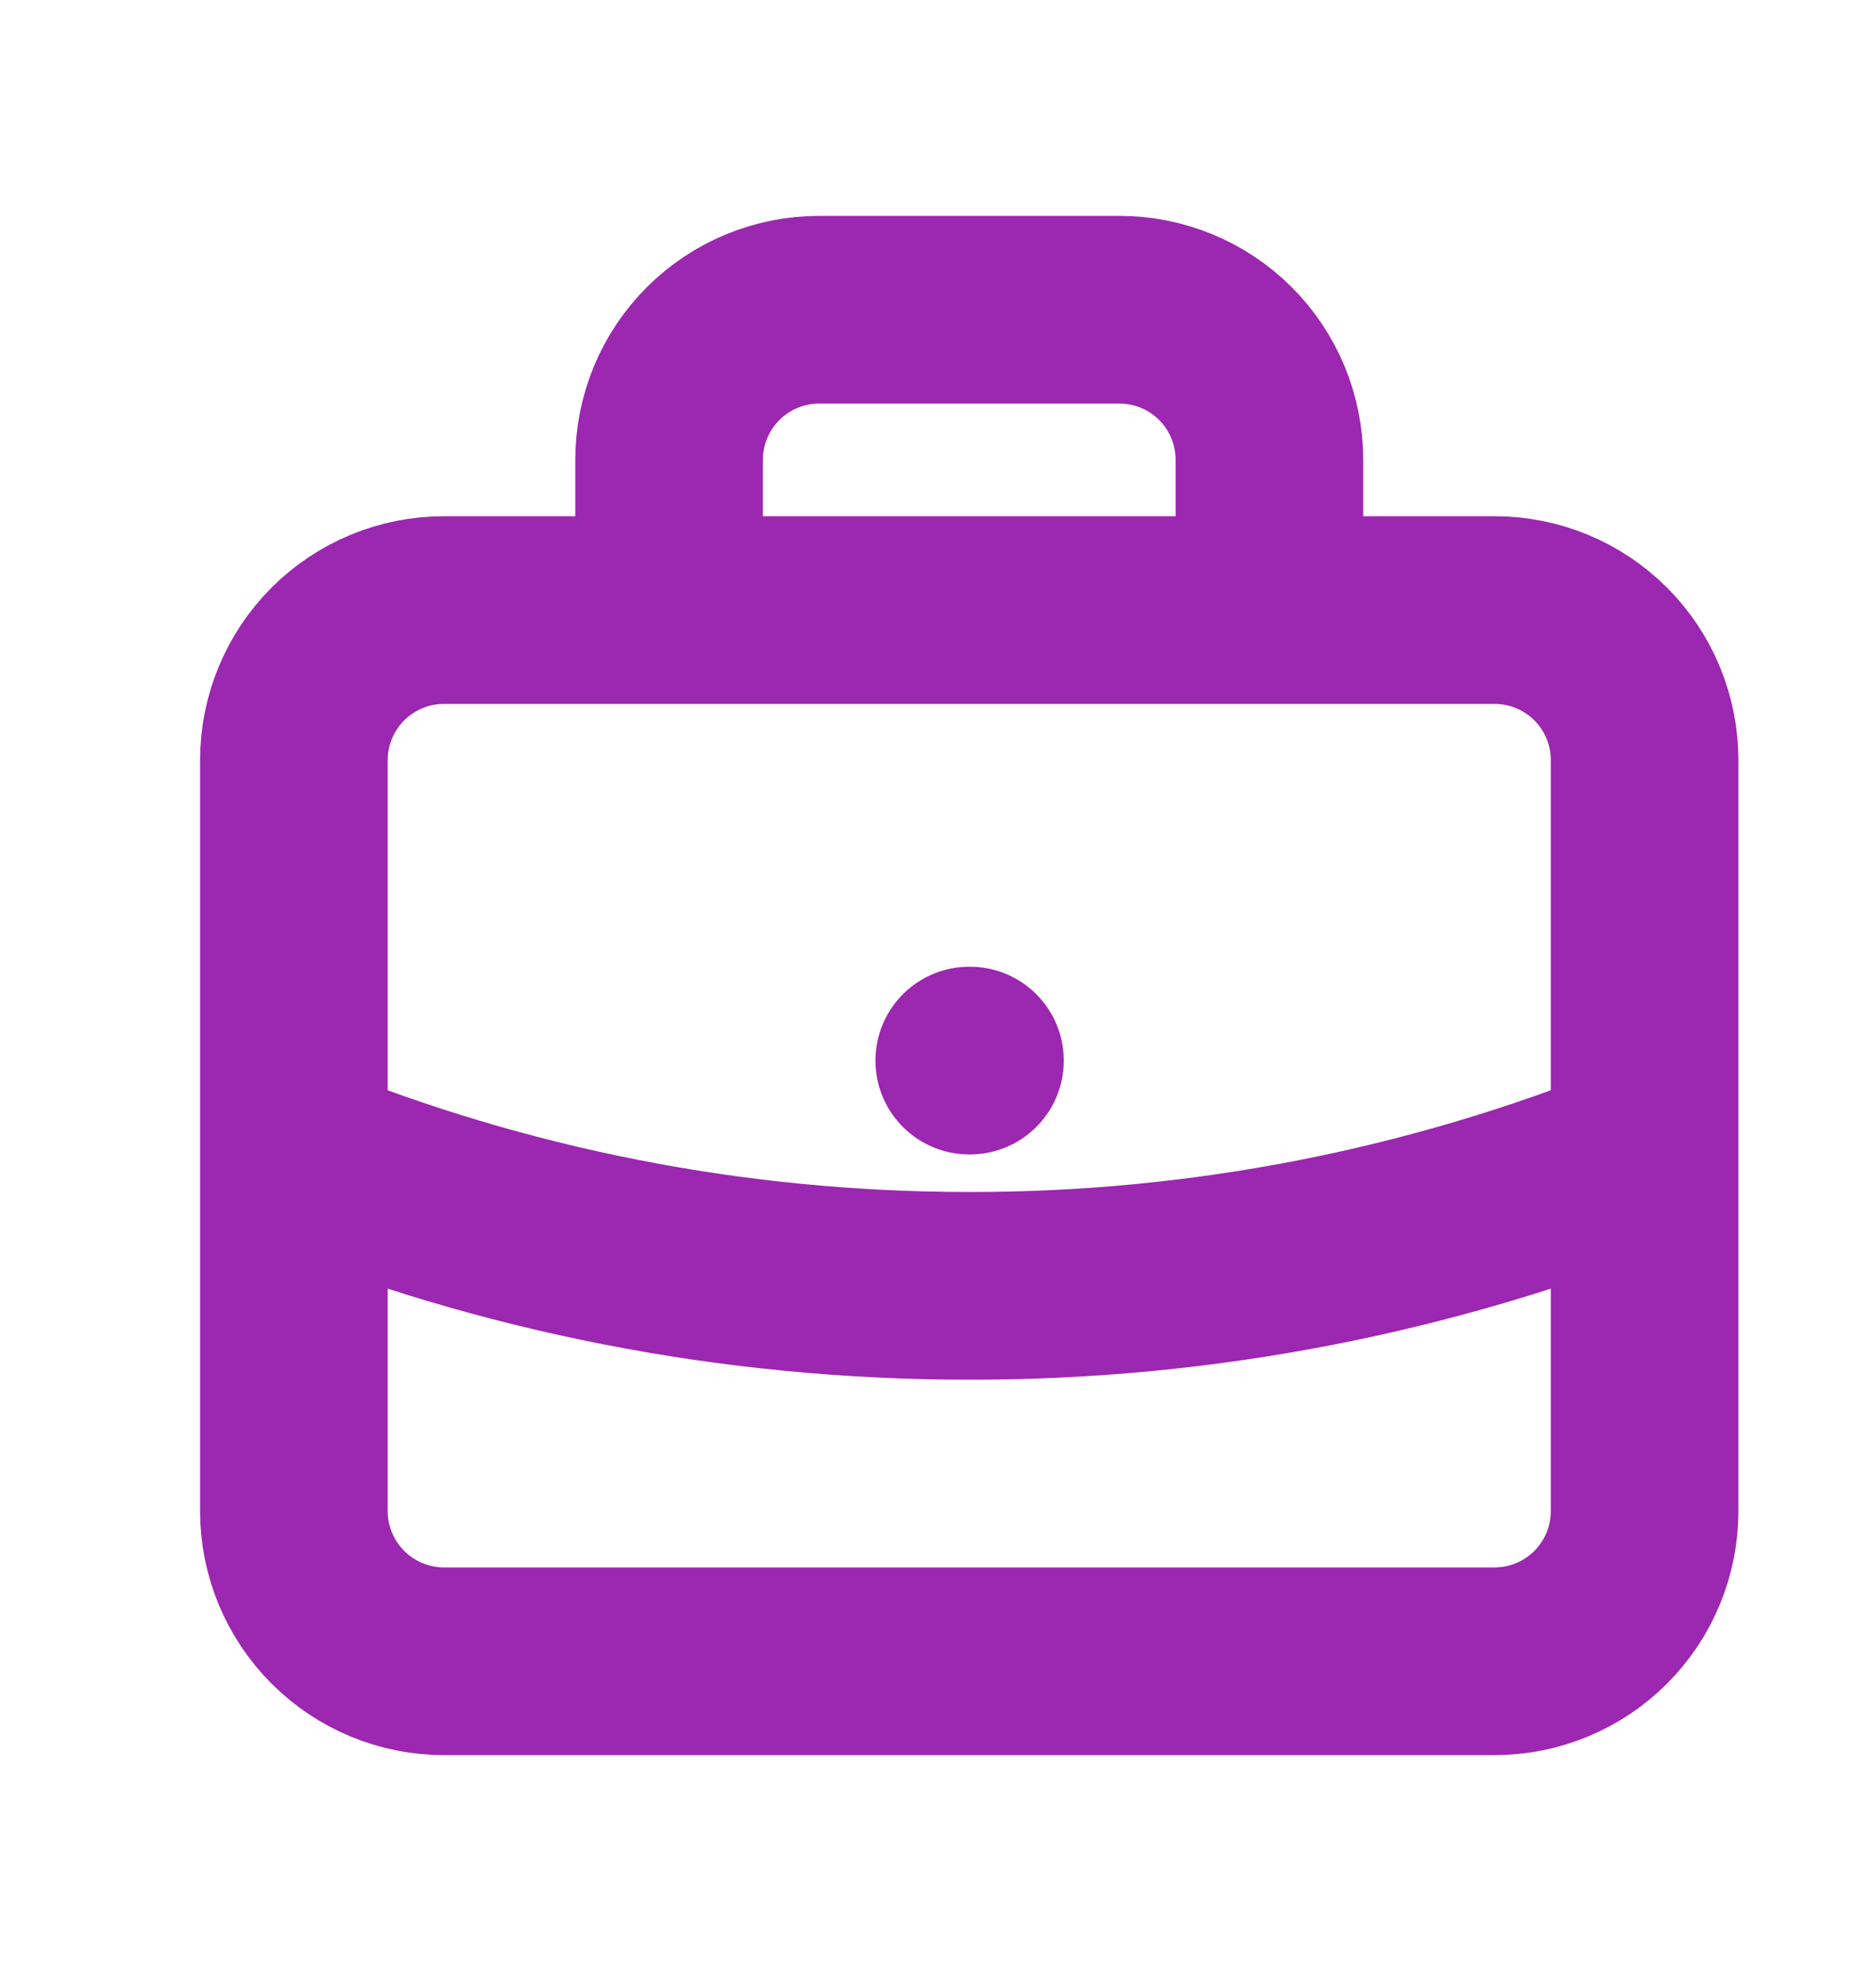<svg width="20" height="21" viewBox="0 0 20 21" fill="none" xmlns="http://www.w3.org/2000/svg">
<path d="M17.533 12.304C15.246 13.229 12.801 13.703 10.333 13.7C7.787 13.7 5.357 13.204 3.133 12.304M10.333 11.3H10.341M13.533 6.5V4.9C13.533 4.475 13.365 4.068 13.065 3.768C12.765 3.468 12.358 3.3 11.933 3.3H8.733C8.309 3.3 7.902 3.468 7.602 3.768C7.302 4.068 7.133 4.475 7.133 4.9V6.5H13.533ZM4.733 17.7H15.933C16.358 17.7 16.765 17.531 17.065 17.231C17.365 16.931 17.533 16.524 17.533 16.1V8.1C17.533 7.675 17.365 7.268 17.065 6.968C16.765 6.668 16.358 6.5 15.933 6.5H4.733C4.309 6.5 3.902 6.668 3.602 6.968C3.302 7.268 3.133 7.675 3.133 8.1V16.1C3.133 16.524 3.302 16.931 3.602 17.231C3.902 17.531 4.309 17.7 4.733 17.7Z" stroke="#9C27B0" stroke-width="2" stroke-linecap="round" stroke-linejoin="round"/>
</svg>
